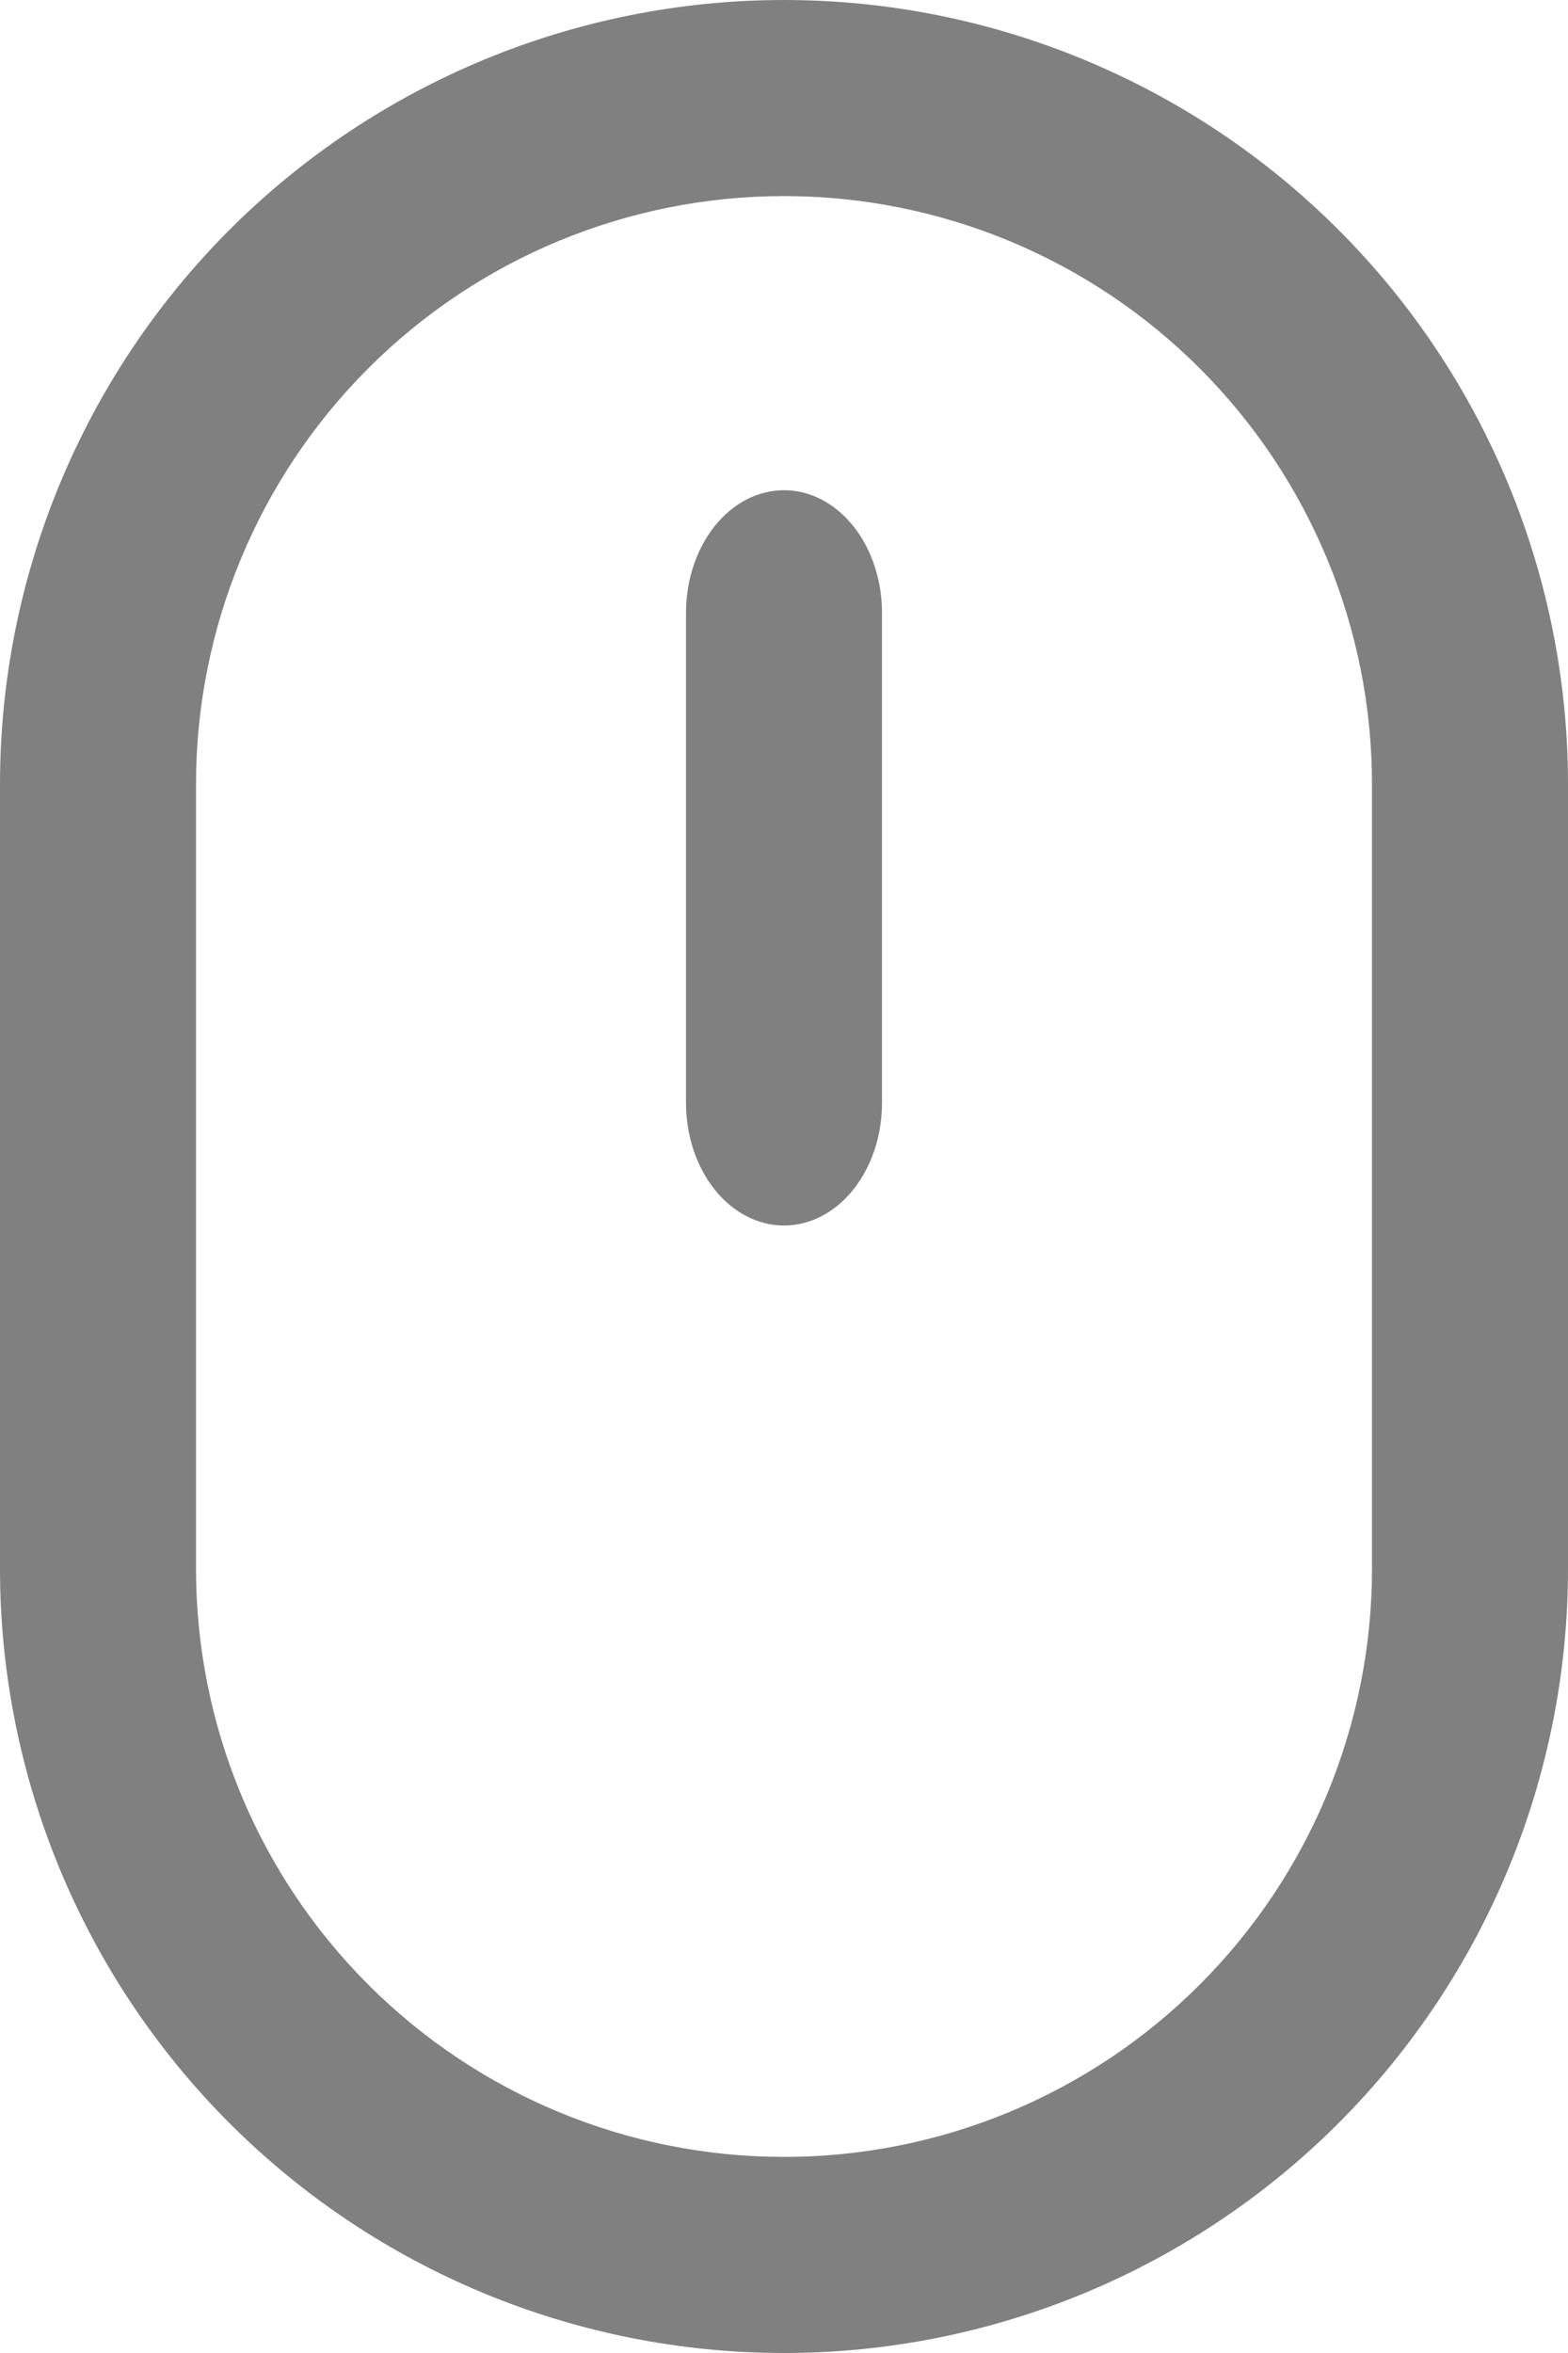 <svg width="32" height="48" viewBox="0 0 32 48" fill="none" xmlns="http://www.w3.org/2000/svg">
<path d="M16 10C15.47 10 14.961 10.263 14.586 10.732C14.211 11.201 14 11.837 14 12.5V22.5C14 23.163 14.211 23.799 14.586 24.268C14.961 24.737 15.47 25 16 25C16.53 25 17.039 24.737 17.414 24.268C17.789 23.799 18 23.163 18 22.5V12.5C18 11.837 17.789 11.201 17.414 10.732C17.039 10.263 16.53 10 16 10Z" fill="#808080"/>
<path fill-rule="evenodd" clip-rule="evenodd" d="M0 16C0 11.757 1.686 7.687 4.686 4.686C7.687 1.686 11.757 0 16 0C20.244 0 24.313 1.686 27.314 4.686C30.314 7.687 32 11.757 32 16V32C32 36.243 30.314 40.313 27.314 43.314C24.313 46.314 20.244 48 16 48C11.757 48 7.687 46.314 4.686 43.314C1.686 40.313 0 36.243 0 32V16ZM28 16V32C28 35.183 26.736 38.235 24.485 40.485C22.235 42.736 19.183 44 16 44C12.817 44 9.765 42.736 7.515 40.485C5.264 38.235 4 35.183 4 32V16C4 12.817 5.264 9.765 7.515 7.515C9.765 5.264 12.817 4 16 4C19.183 4 22.235 5.264 24.485 7.515C26.736 9.765 28 12.817 28 16V16Z" fill="#808080"/>
</svg>
